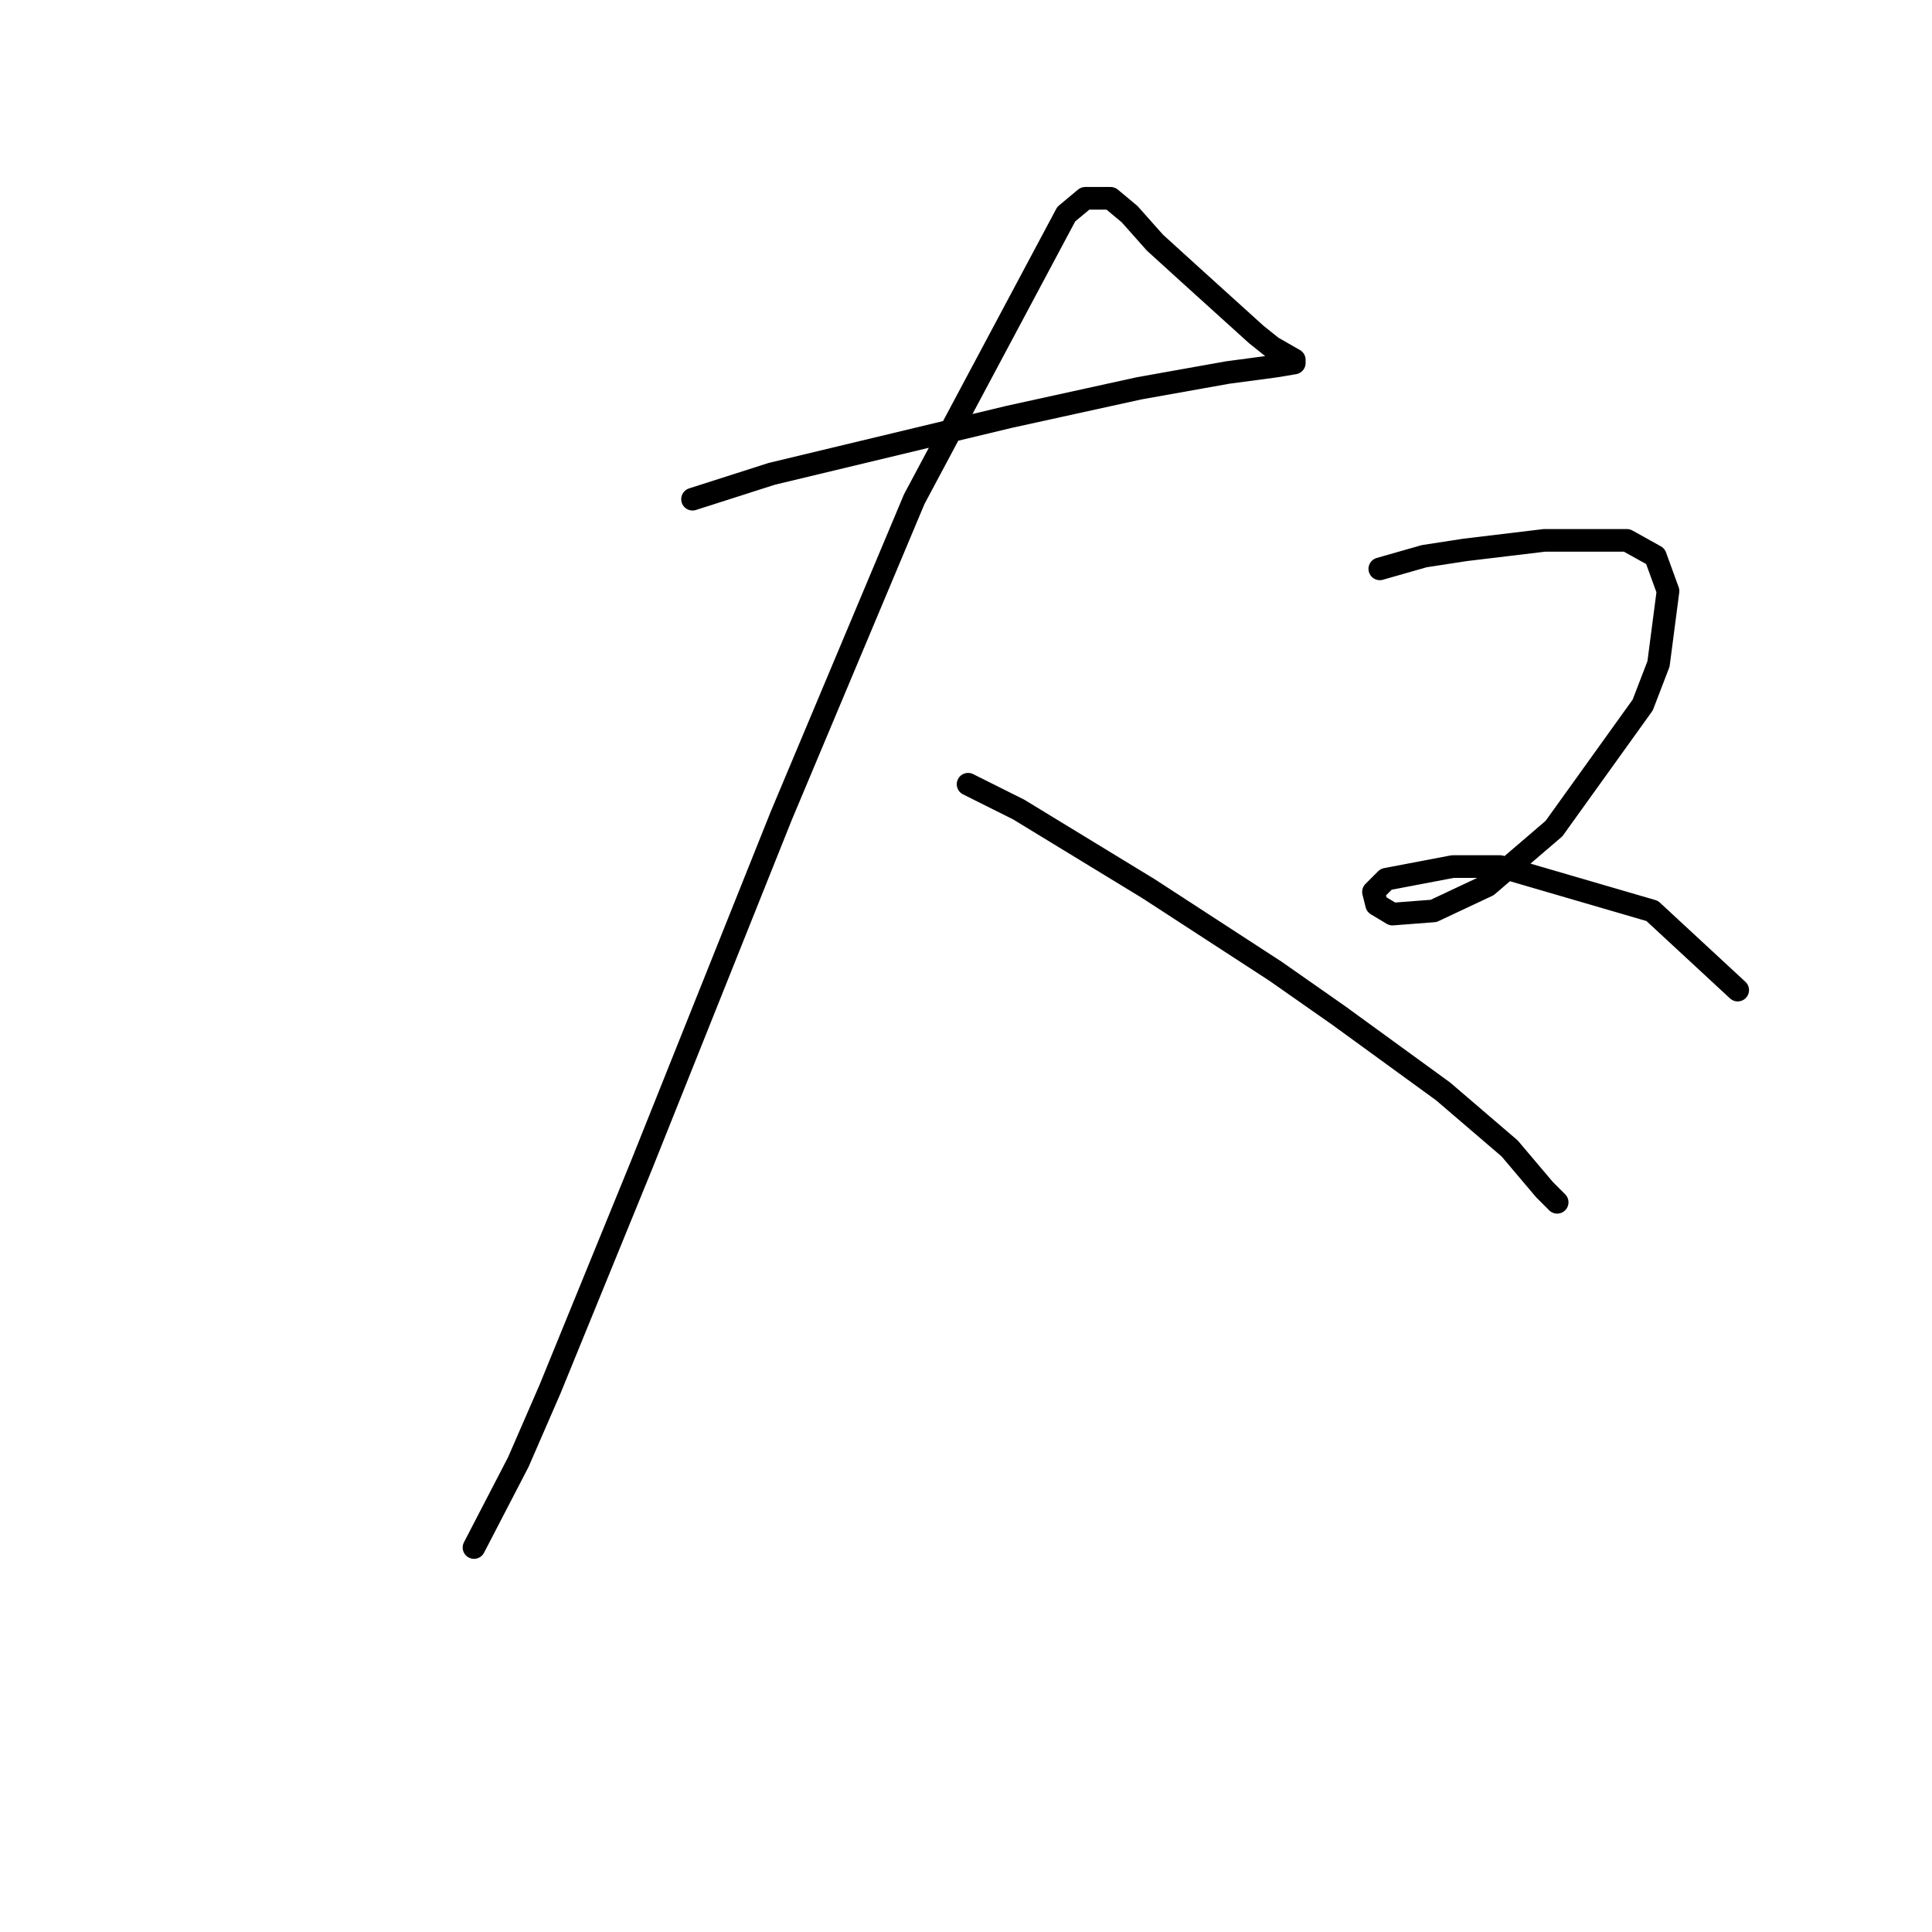 <?xml version="1.0" standalone="no"?>
    <svg width="256" height="256" xmlns="http://www.w3.org/2000/svg" version="1.1">
    <polyline stroke="black" stroke-width="3" stroke-linecap="round" fill="transparent" stroke-linejoin="round" points="91.764 66.145 102.255 62.787 133.73 55.233 150.937 51.456 162.687 49.358 168.982 48.519 171.5 48.099 171.5 47.679 168.563 46.001 166.464 44.322 157.651 36.348 153.035 32.152 149.678 28.375 147.16 26.276 143.802 26.276 141.284 28.375 121.14 66.145 103.514 108.111 85.049 154.275 72.879 184.071 68.682 193.723 62.807 205.054 62.807 205.054 " />
        <polyline stroke="black" stroke-width="3" stroke-linecap="round" fill="transparent" stroke-linejoin="round" points="128.275 103.915 134.989 107.272 152.196 117.764 168.982 128.675 177.376 134.55 191.225 144.622 200.038 152.176 204.654 157.632 206.333 159.311 206.333 159.311 " />
        <polyline stroke="black" stroke-width="3" stroke-linecap="round" fill="transparent" stroke-linejoin="round" points="182.831 75.377 188.707 73.699 194.162 72.859 204.654 71.6 215.565 71.6 219.342 73.699 221.021 78.315 219.762 87.967 217.664 93.423 205.913 109.79 197.1 117.344 189.966 120.701 184.51 121.121 182.412 119.862 181.992 118.183 183.671 116.505 192.484 114.826 198.779 114.826 218.923 120.701 230.254 131.193 230.254 131.193 " />
        </svg>